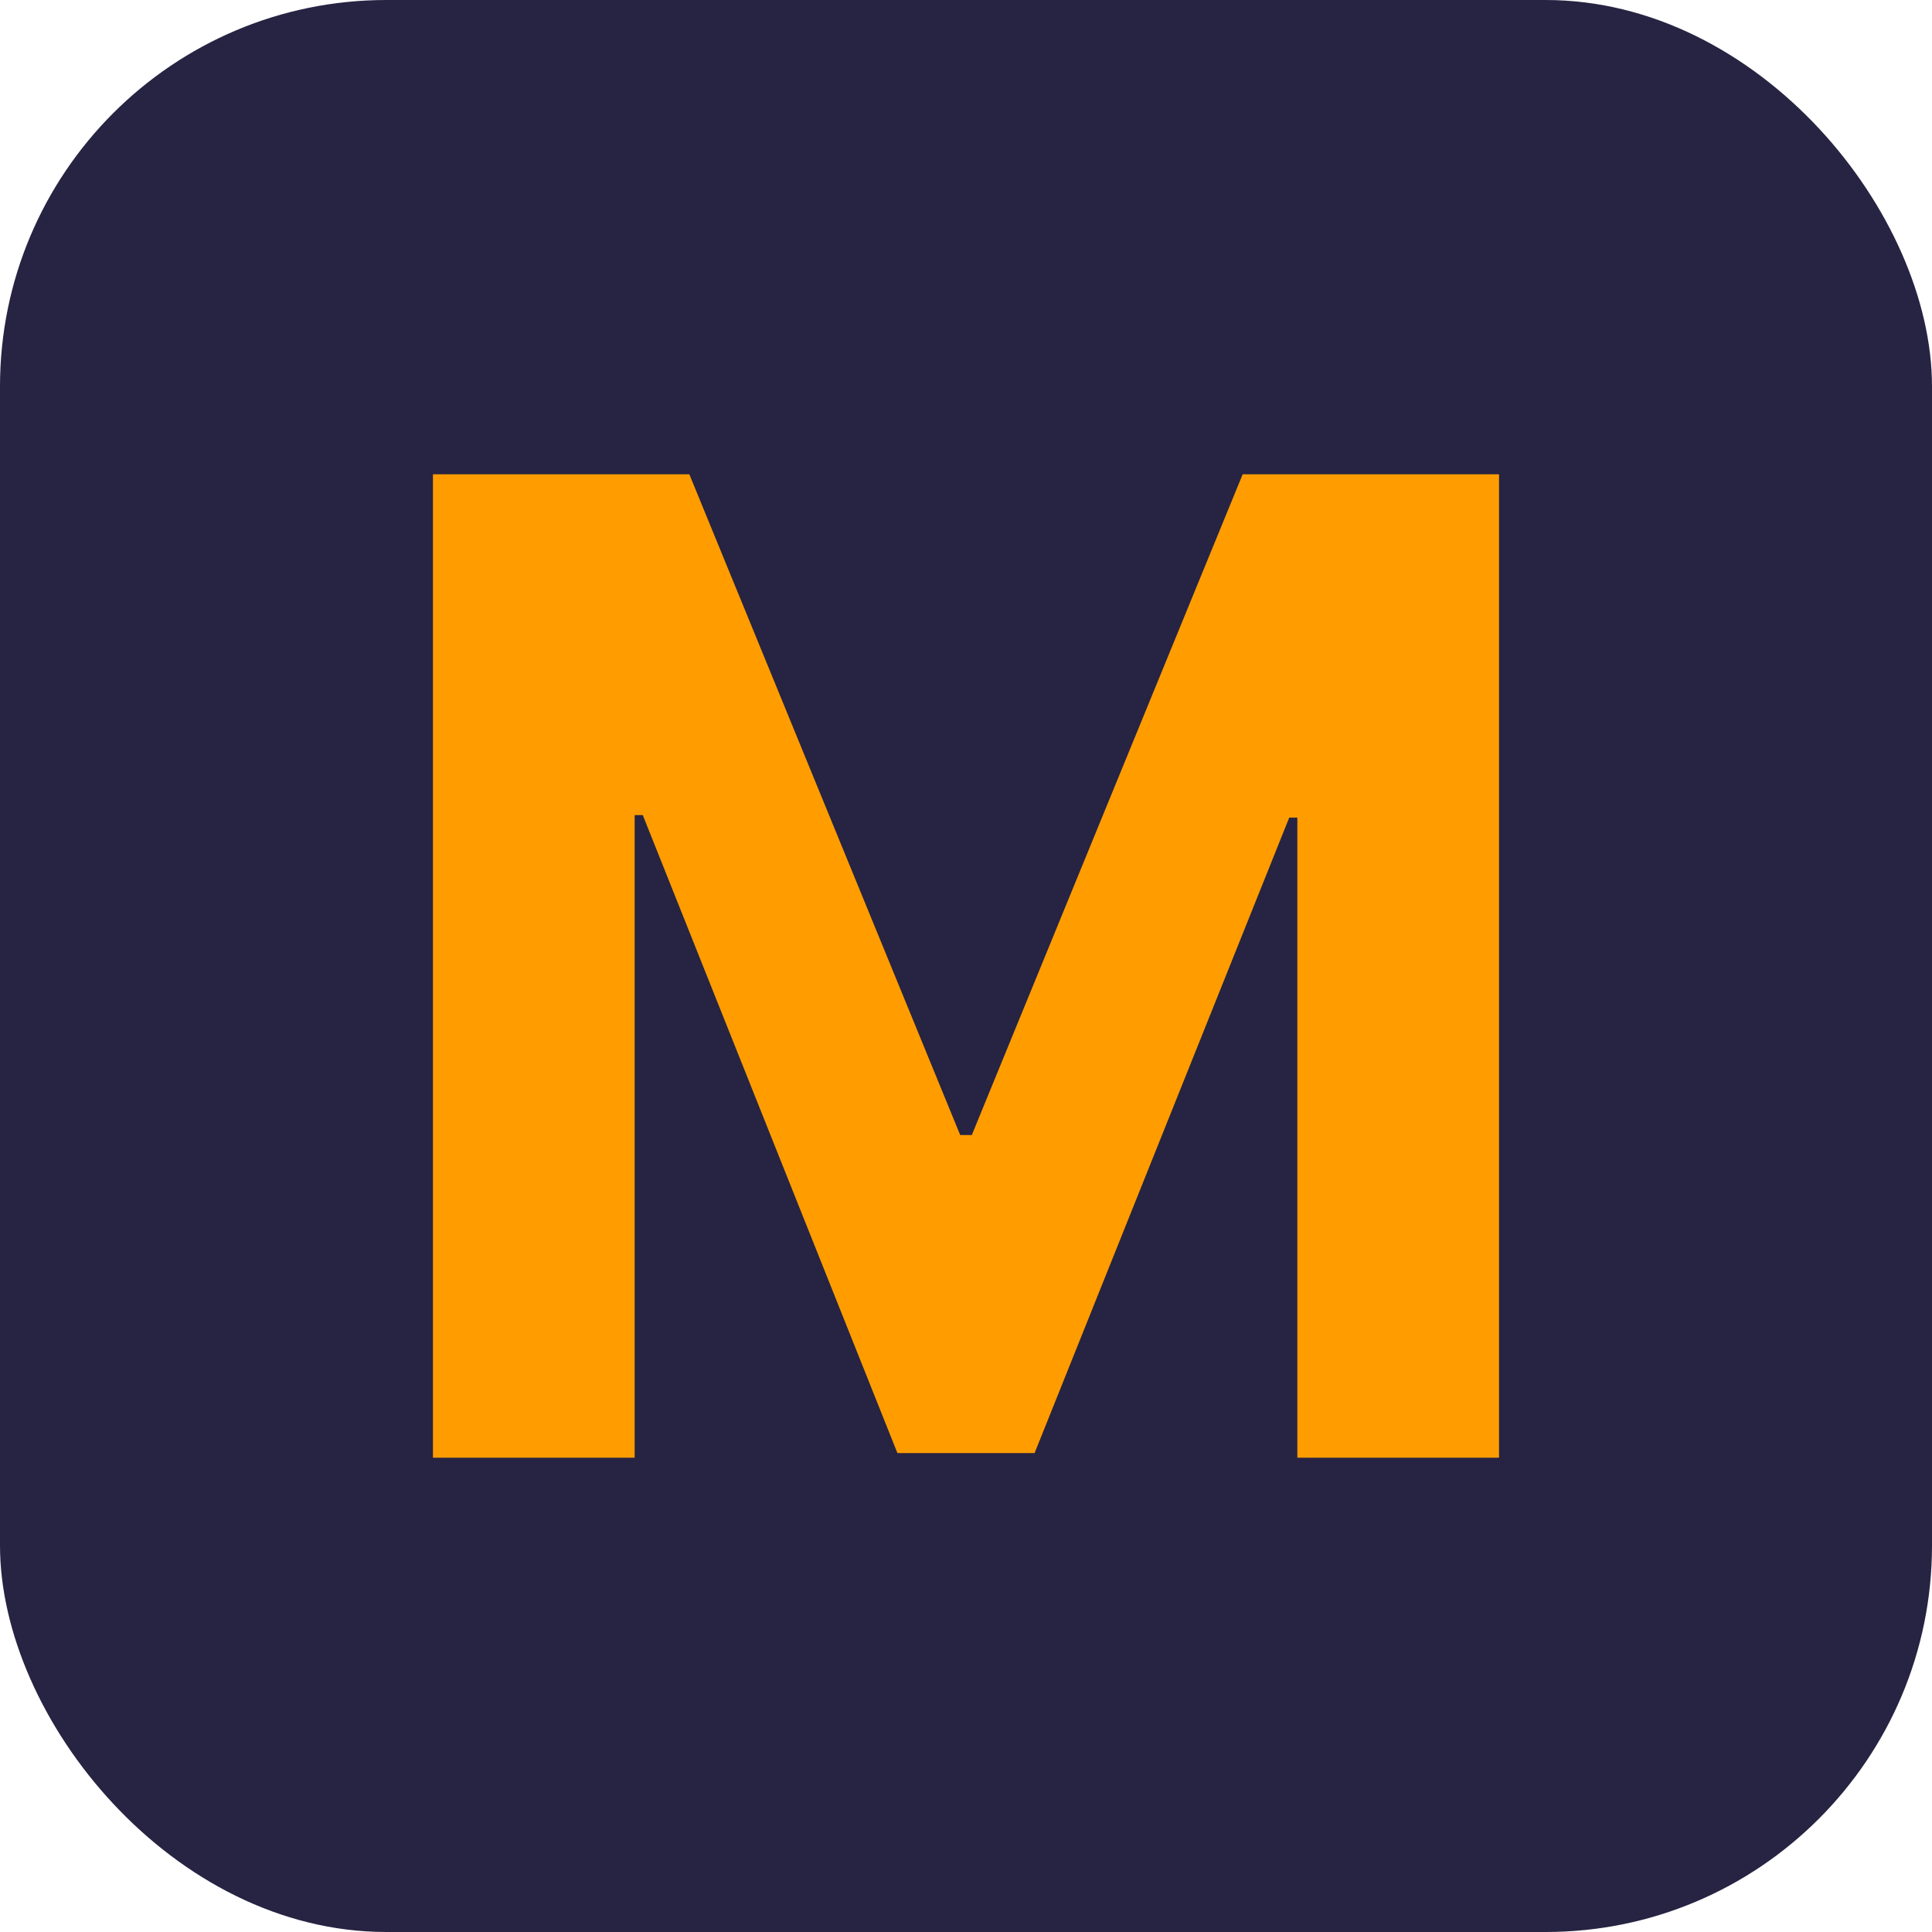 <svg xmlns="http://www.w3.org/2000/svg" width="256" height="256" 
    viewBox="0 0 100 100">
  <rect width="100" height="100" rx="20" fill="#272342"></rect>
  <path fill="#ff9d00" d="M22.41 75.45L22.41 24.55L35.68 24.55L49.70 58.75L50.30 
    58.75L64.32 24.55L77.59 24.55L77.59 75.45L67.15 75.45L67.15 42.32L66.73 
    42.32L53.55 75.21L46.45 75.21L33.27 42.19L32.85 42.19L32.85 75.45L22.41 
    75.45Z"></path>
</svg>